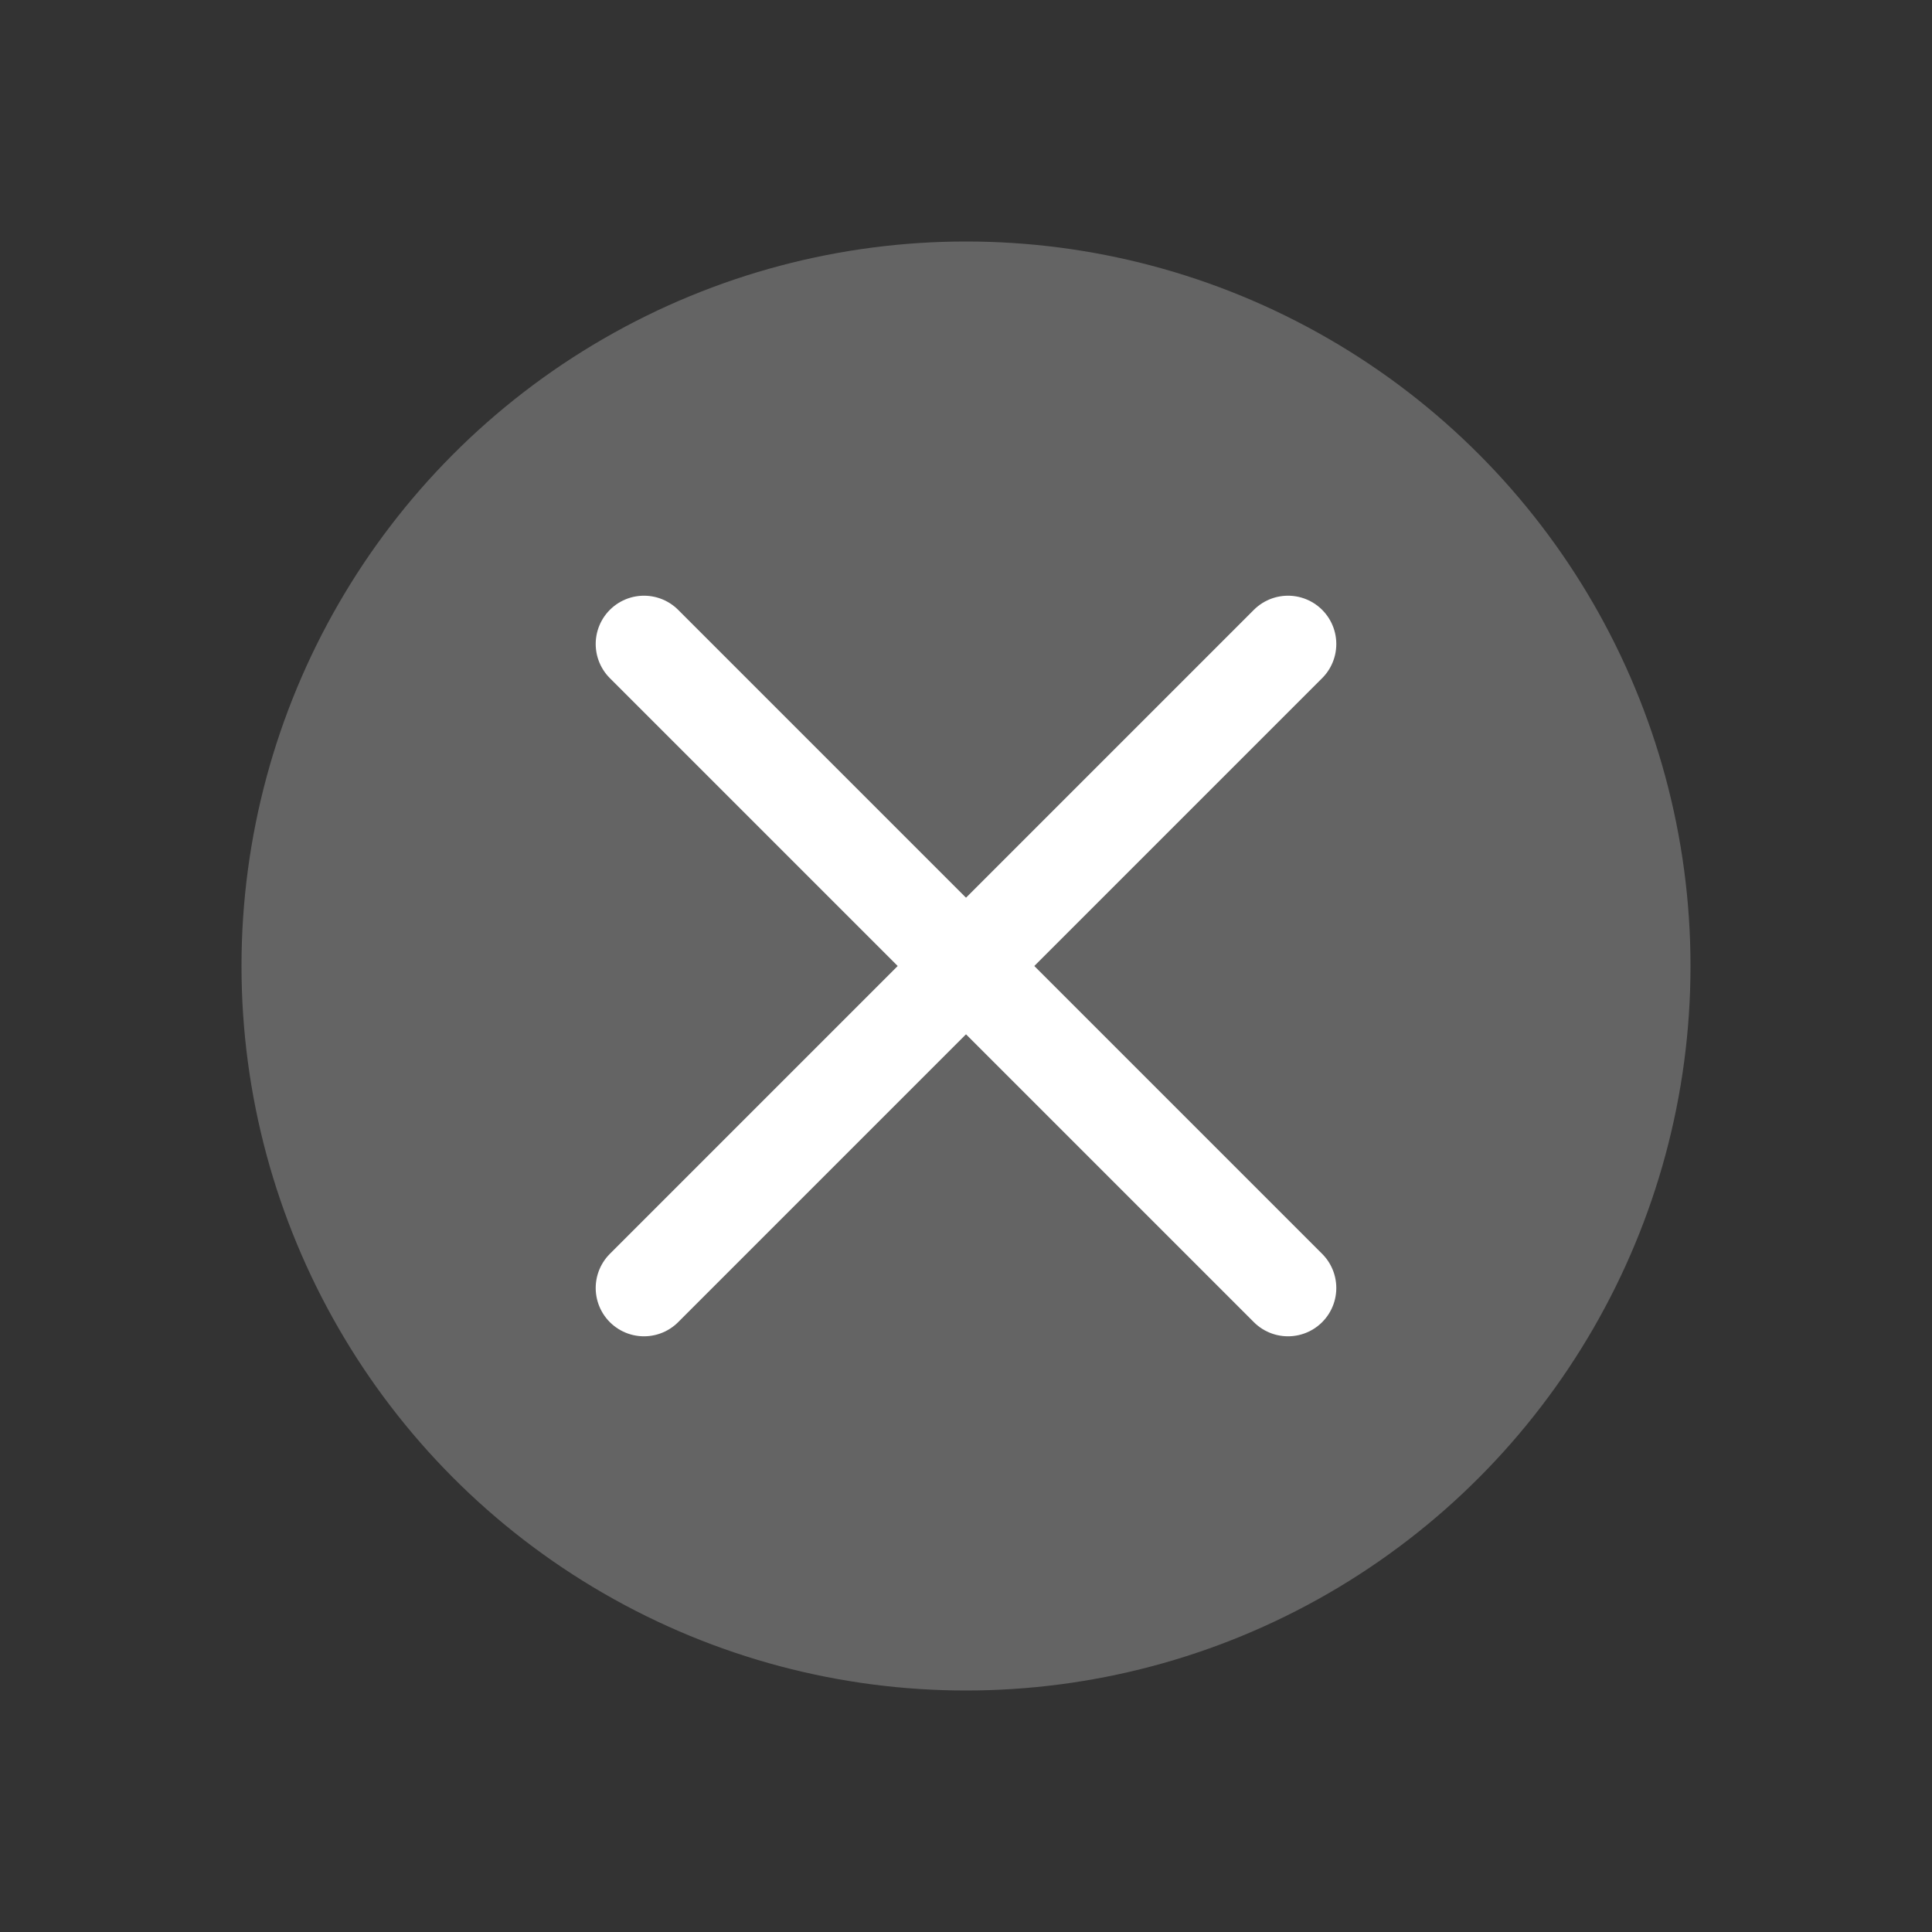 <!DOCTYPE svg PUBLIC "-//W3C//DTD SVG 1.1//EN" "http://www.w3.org/Graphics/SVG/1.1/DTD/svg11.dtd">
<!-- Uploaded to: SVG Repo, www.svgrepo.com, Transformed by: SVG Repo Mixer Tools -->
<svg width="800px" height="800px" viewBox="0 0 24 24" fill="none" xmlns="http://www.w3.org/2000/svg">
<rect x="0" y="0" width="24" height="24" fill="#333333" stroke="none"/>
<g id="SVGRepo_bgCarrier" stroke-width="0"/>
<g id="SVGRepo_tracerCarrier" stroke-linecap="round" stroke-linejoin="round"/>
<g id="SVGRepo_iconCarrier"> <circle cx="12" cy="12" r="9" fill="#ffffff" fill-opacity="0.24"/> <path d="M16 8L8 16" stroke="#ffffff" stroke-width="1.2" stroke-linecap="round" stroke-linejoin="round"/> <path d="M8 8L16 16" stroke="#ffffff" stroke-width="1.2" stroke-linecap="round" stroke-linejoin="round"/> </g>
</svg>